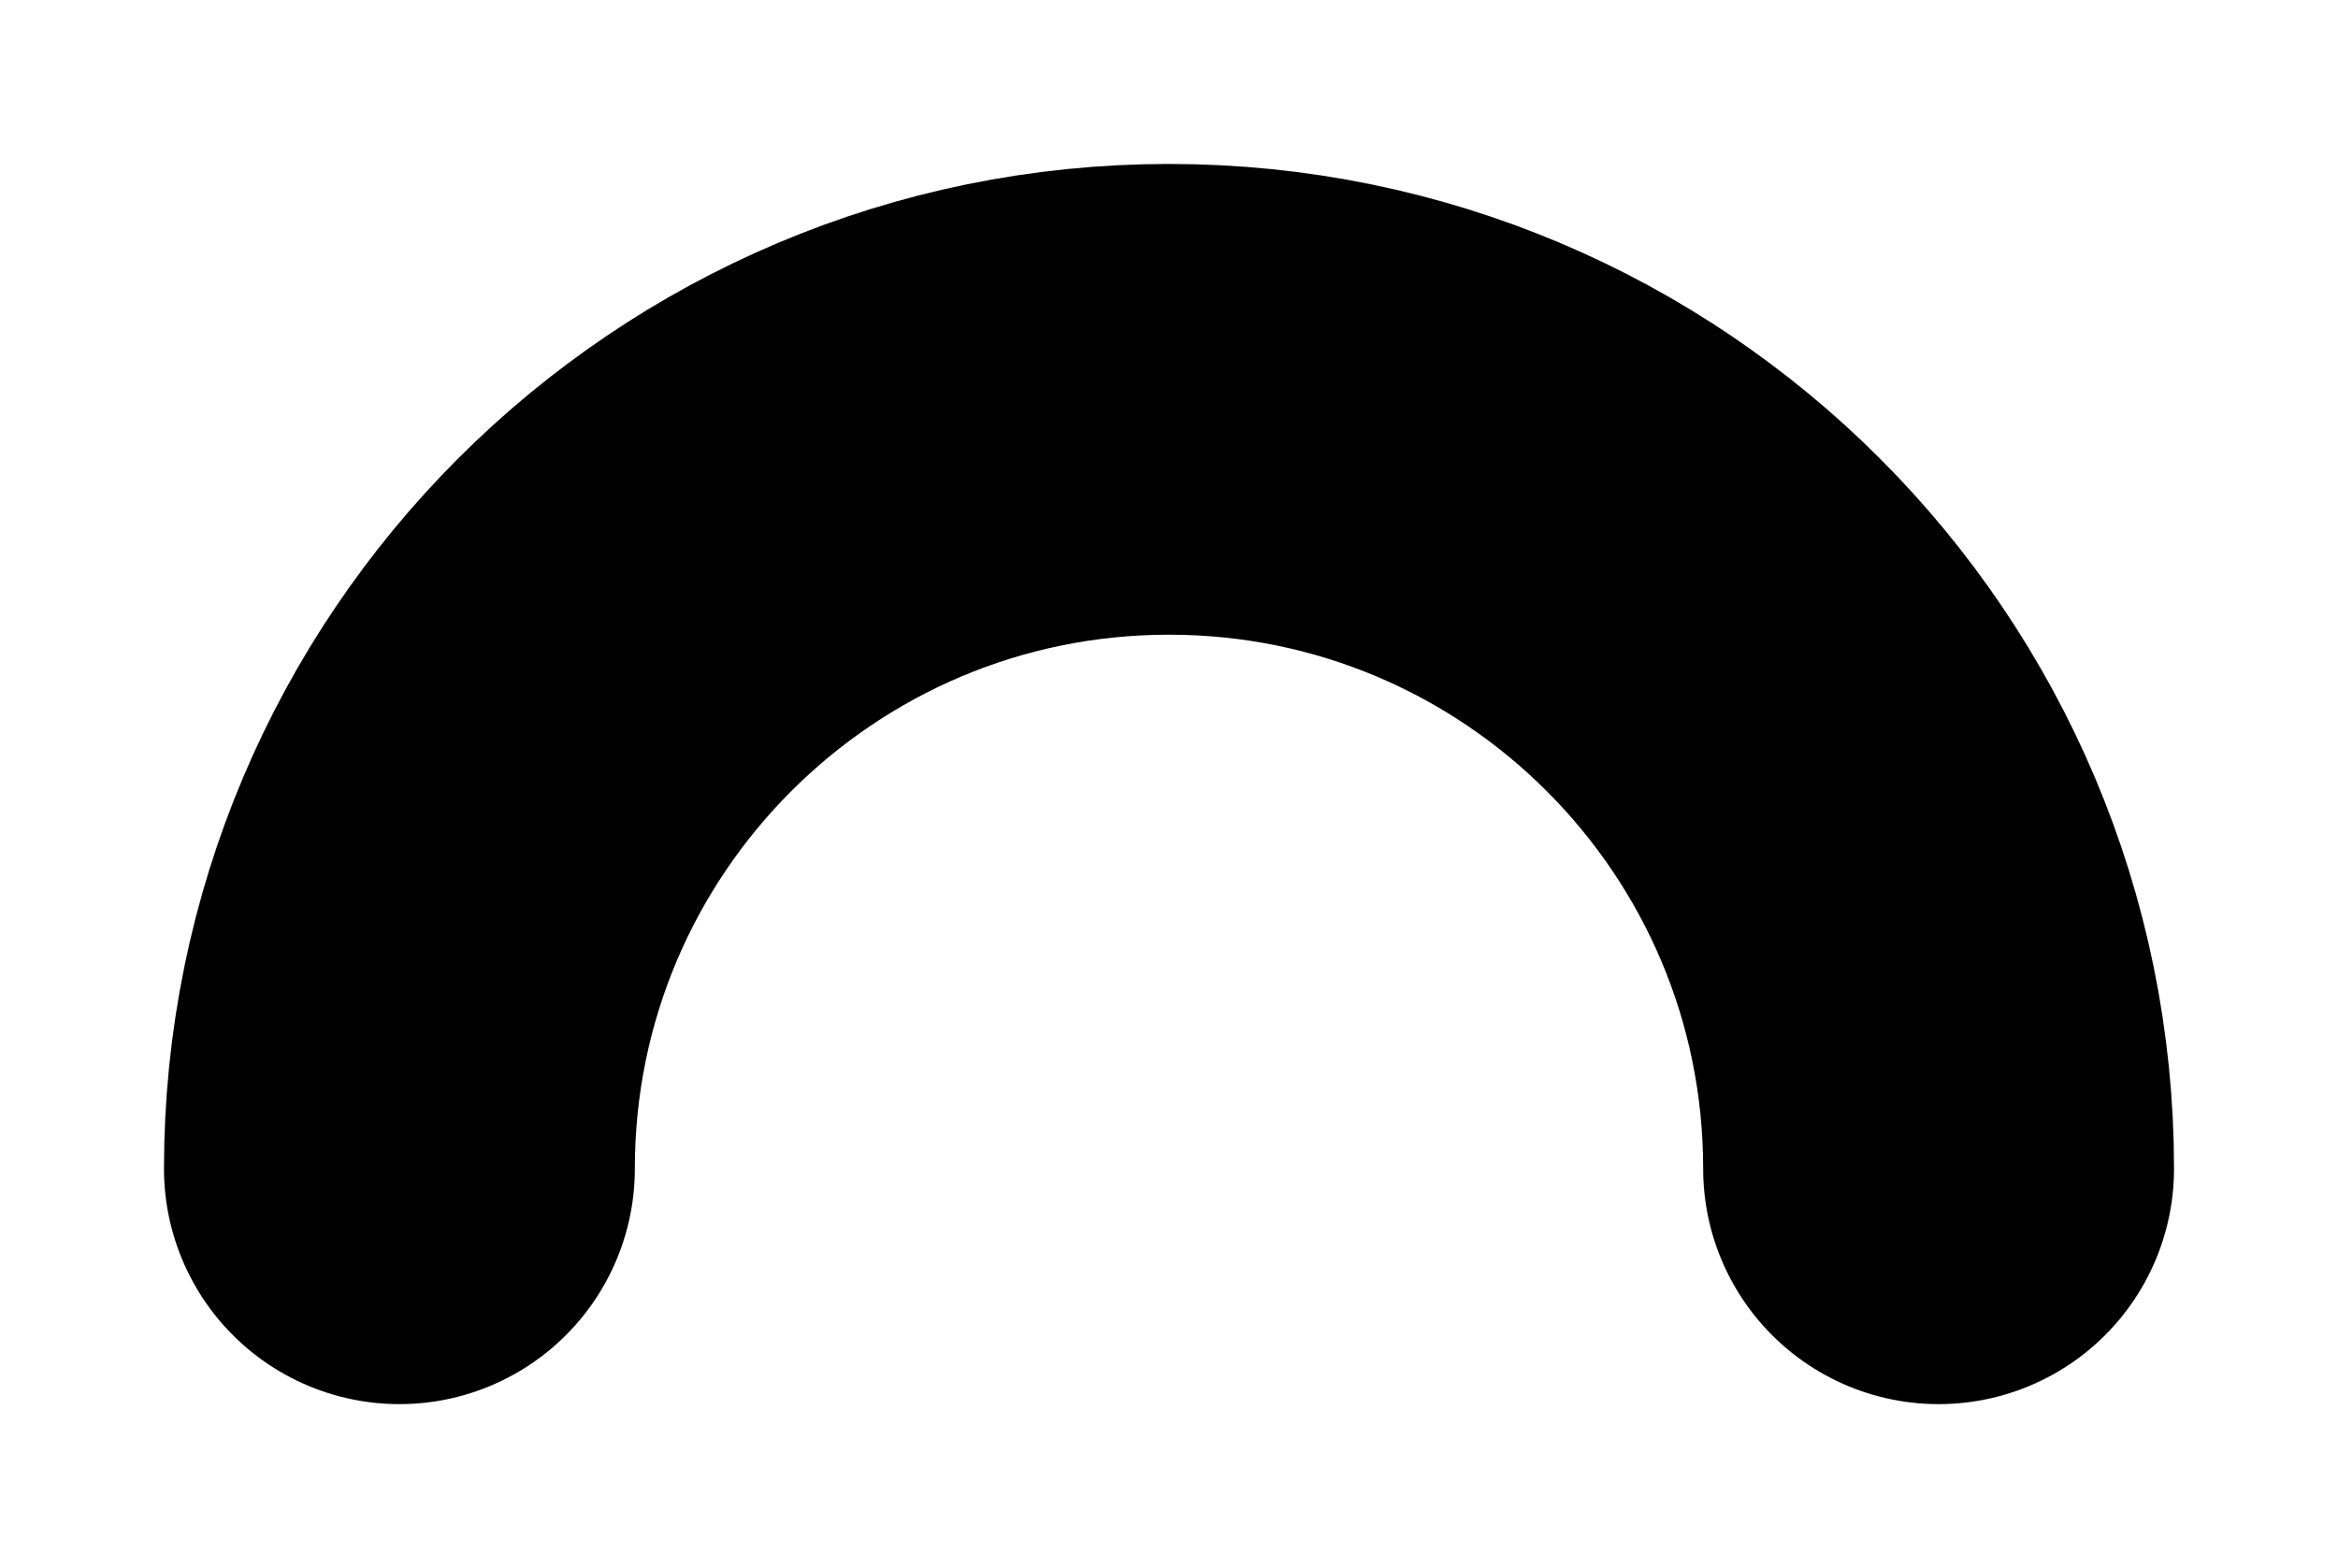 <svg width="720" height="483" viewBox="0 0 720 483" fill="none" xmlns="http://www.w3.org/2000/svg">
<g filter="url(#filter0_f_802_82)">
<path d="M597 360C597 229.109 490.891 123 360 123C229.109 123 123 229.109 123 360" stroke="url(#paint0_linear_802_82)" style="" stroke-width="145" stroke-linecap="round"/>
</g>
<defs>
<filter id="filter0_f_802_82" x="0.5" y="0.5" width="719" height="482" filterUnits="userSpaceOnUse" color-interpolation-filters="sRGB">
<feFlood flood-opacity="0" result="BackgroundImageFix"/>
<feBlend mode="normal" in="SourceGraphic" in2="BackgroundImageFix" result="shape"/>
<feGaussianBlur stdDeviation="25" result="effect1_foregroundBlur_802_82"/>
</filter>
<linearGradient id="paint0_linear_802_82" x1="123" y1="290.5" x2="604.5" y2="291.5" gradientUnits="userSpaceOnUse">
<stop stop-color="#8AB2EC" style="stop-color:#8AB2EC;stop-color:color(display-p3 0.543 0.696 0.926);stop-opacity:1;"/>
<stop offset="0.357" stop-color="#926ECE" style="stop-color:#926ECE;stop-color:color(display-p3 0.574 0.43 0.809);stop-opacity:1;"/>
<stop offset="0.665" stop-color="#9C6BA4" style="stop-color:#9C6BA4;stop-color:color(display-p3 0.61 0.418 0.641);stop-opacity:1;"/>
<stop offset="1" stop-color="#A64B67" style="stop-color:#A64B67;stop-color:color(display-p3 0.652 0.296 0.402);stop-opacity:1;"/>
</linearGradient>
</defs>
</svg>
